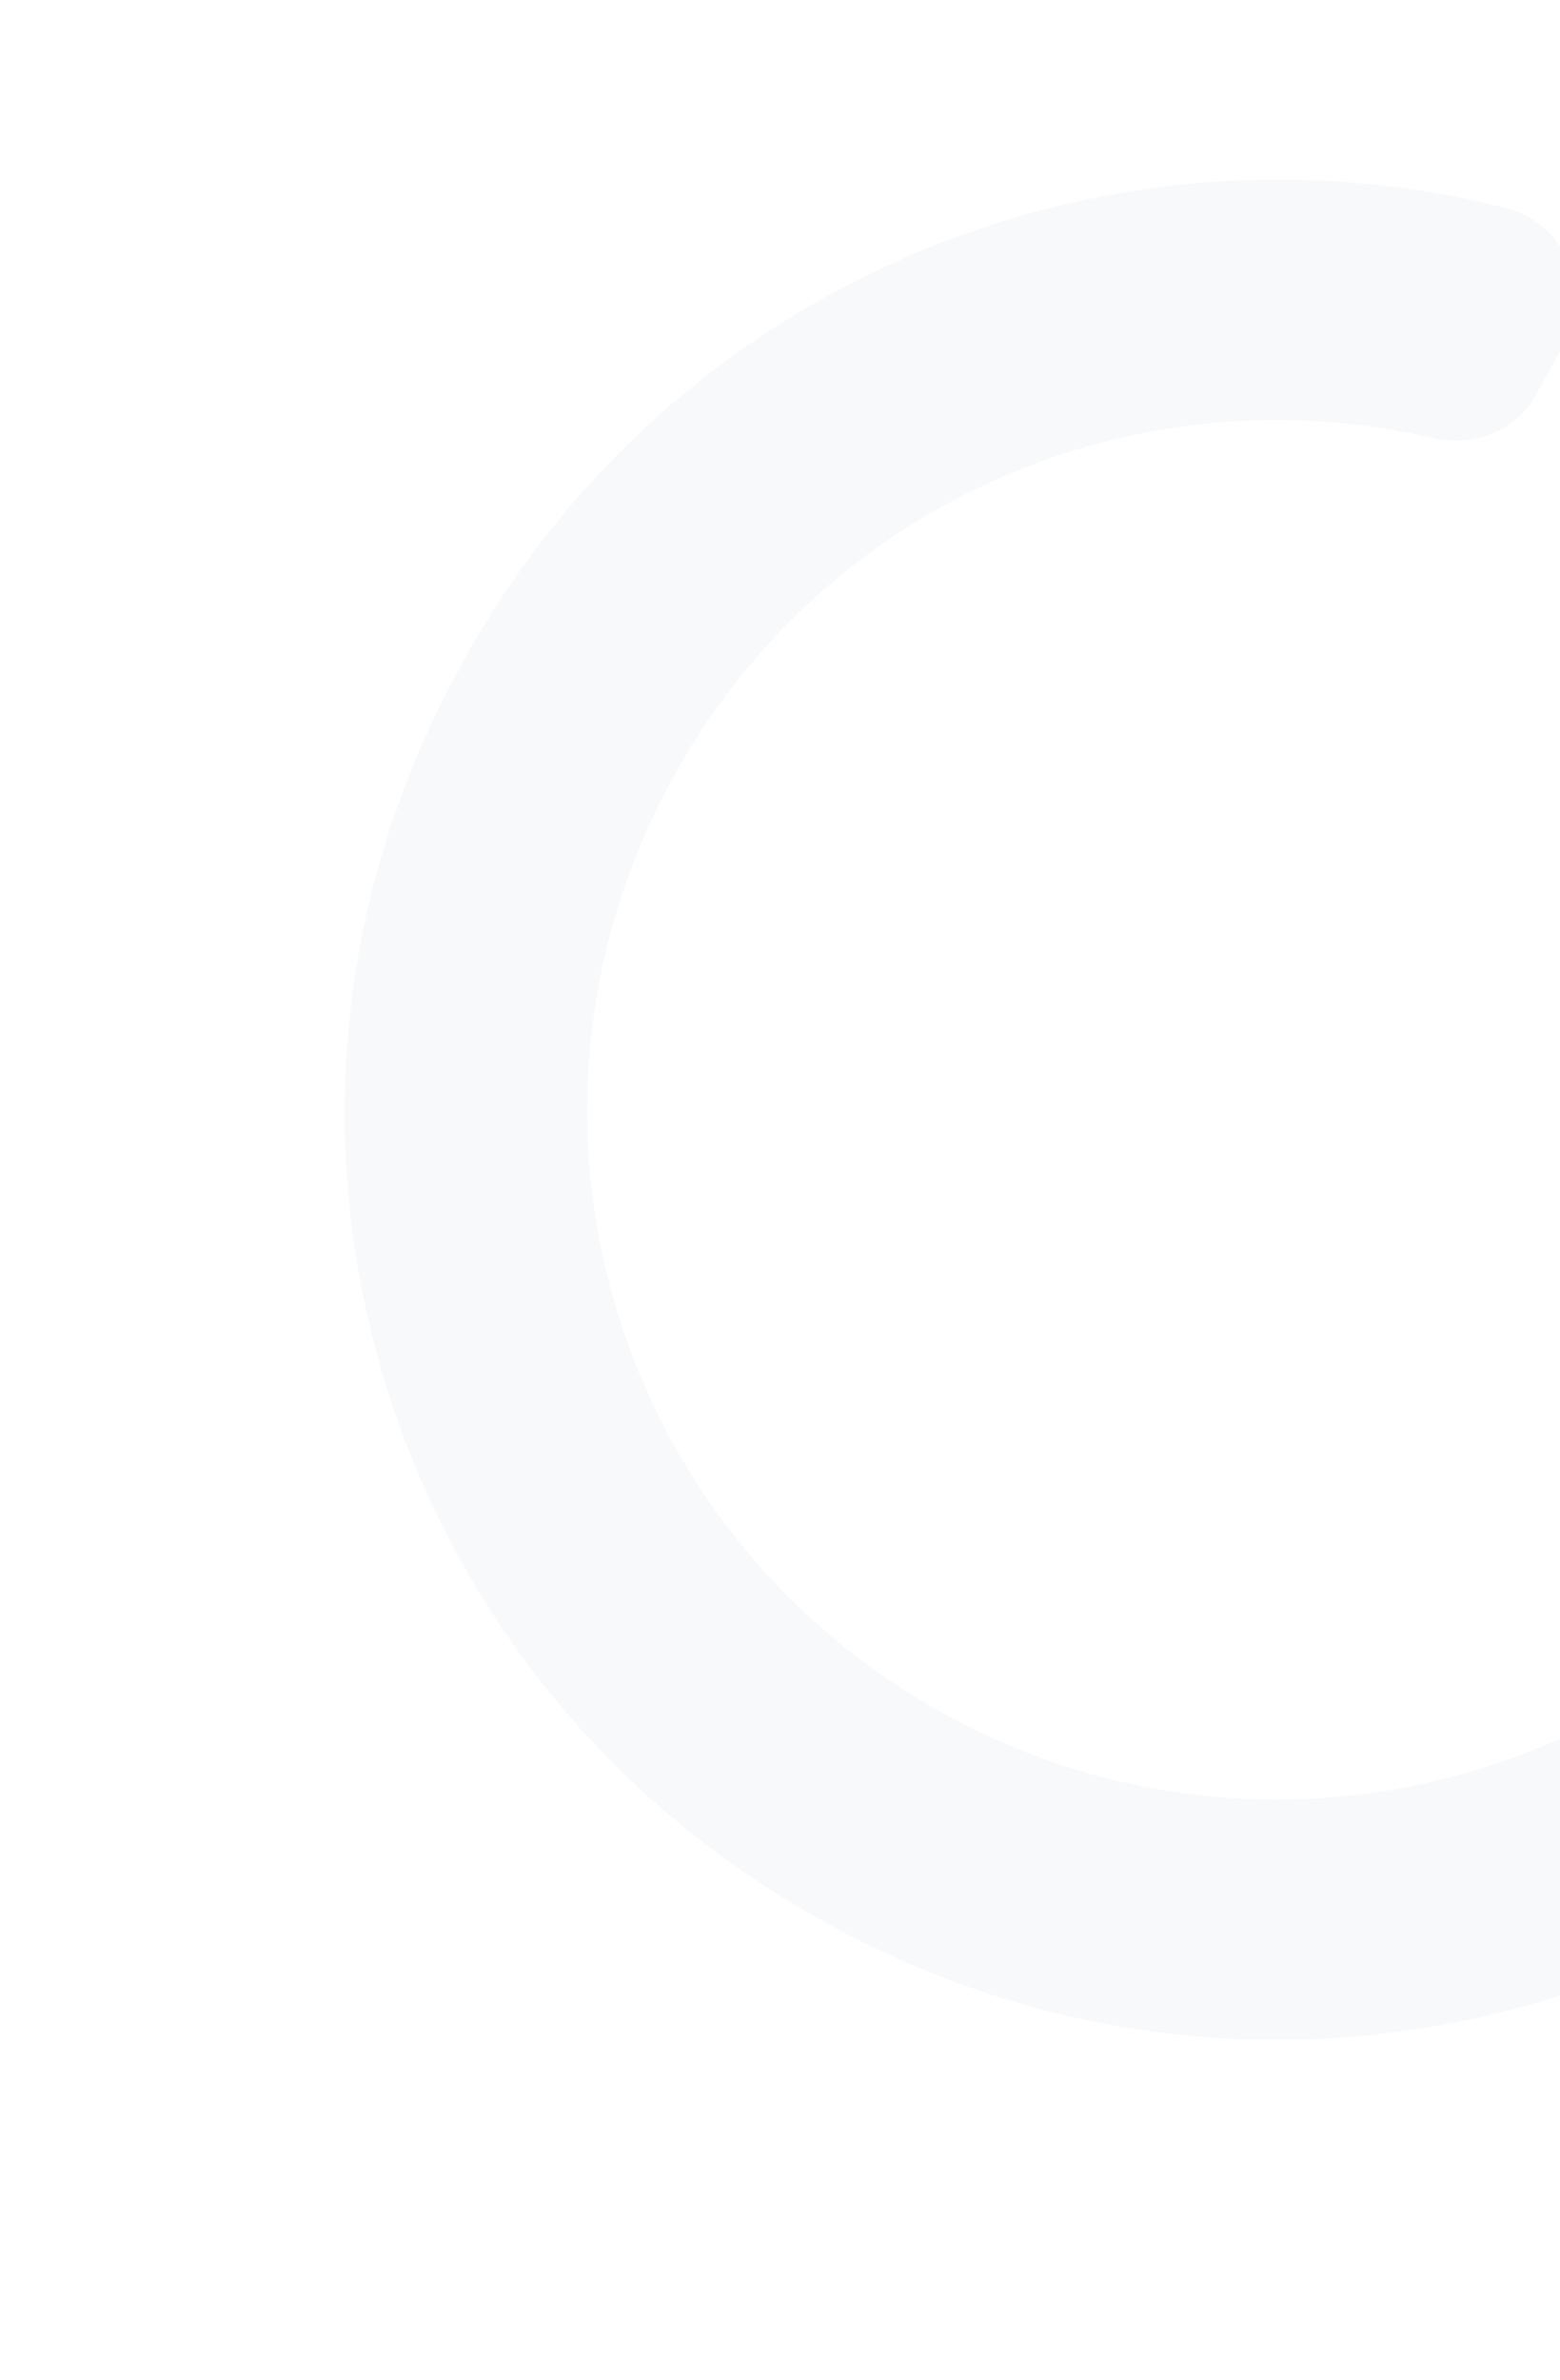 <svg width="122" height="186" viewBox="0 0 122 186" fill="none" xmlns="http://www.w3.org/2000/svg">
<path d="M138.753 35.913C141.025 31.813 146.316 30.726 149.592 33.881C173.035 56.251 179.76 92.468 163.429 121.937C143.974 157.043 99.767 169.724 64.661 150.269C29.413 131.07 16.59 87.119 36.045 52.013C52.261 22.146 86.422 8.252 117.817 16.272C122.485 17.519 124.625 22.724 122.353 26.824L120.081 30.924C118.518 33.743 115.19 34.913 112.202 34.262C89.09 28.823 64.657 39.064 52.729 60.589C38.244 86.727 47.612 119.384 73.749 133.869C99.631 148.212 132.544 138.986 147.029 112.848C158.958 91.323 154.434 65.035 137.571 48.321C135.434 46.132 134.918 42.832 136.481 40.013L138.753 35.913Z" fill="#002C6D" fill-opacity="0.03"/>
</svg>
